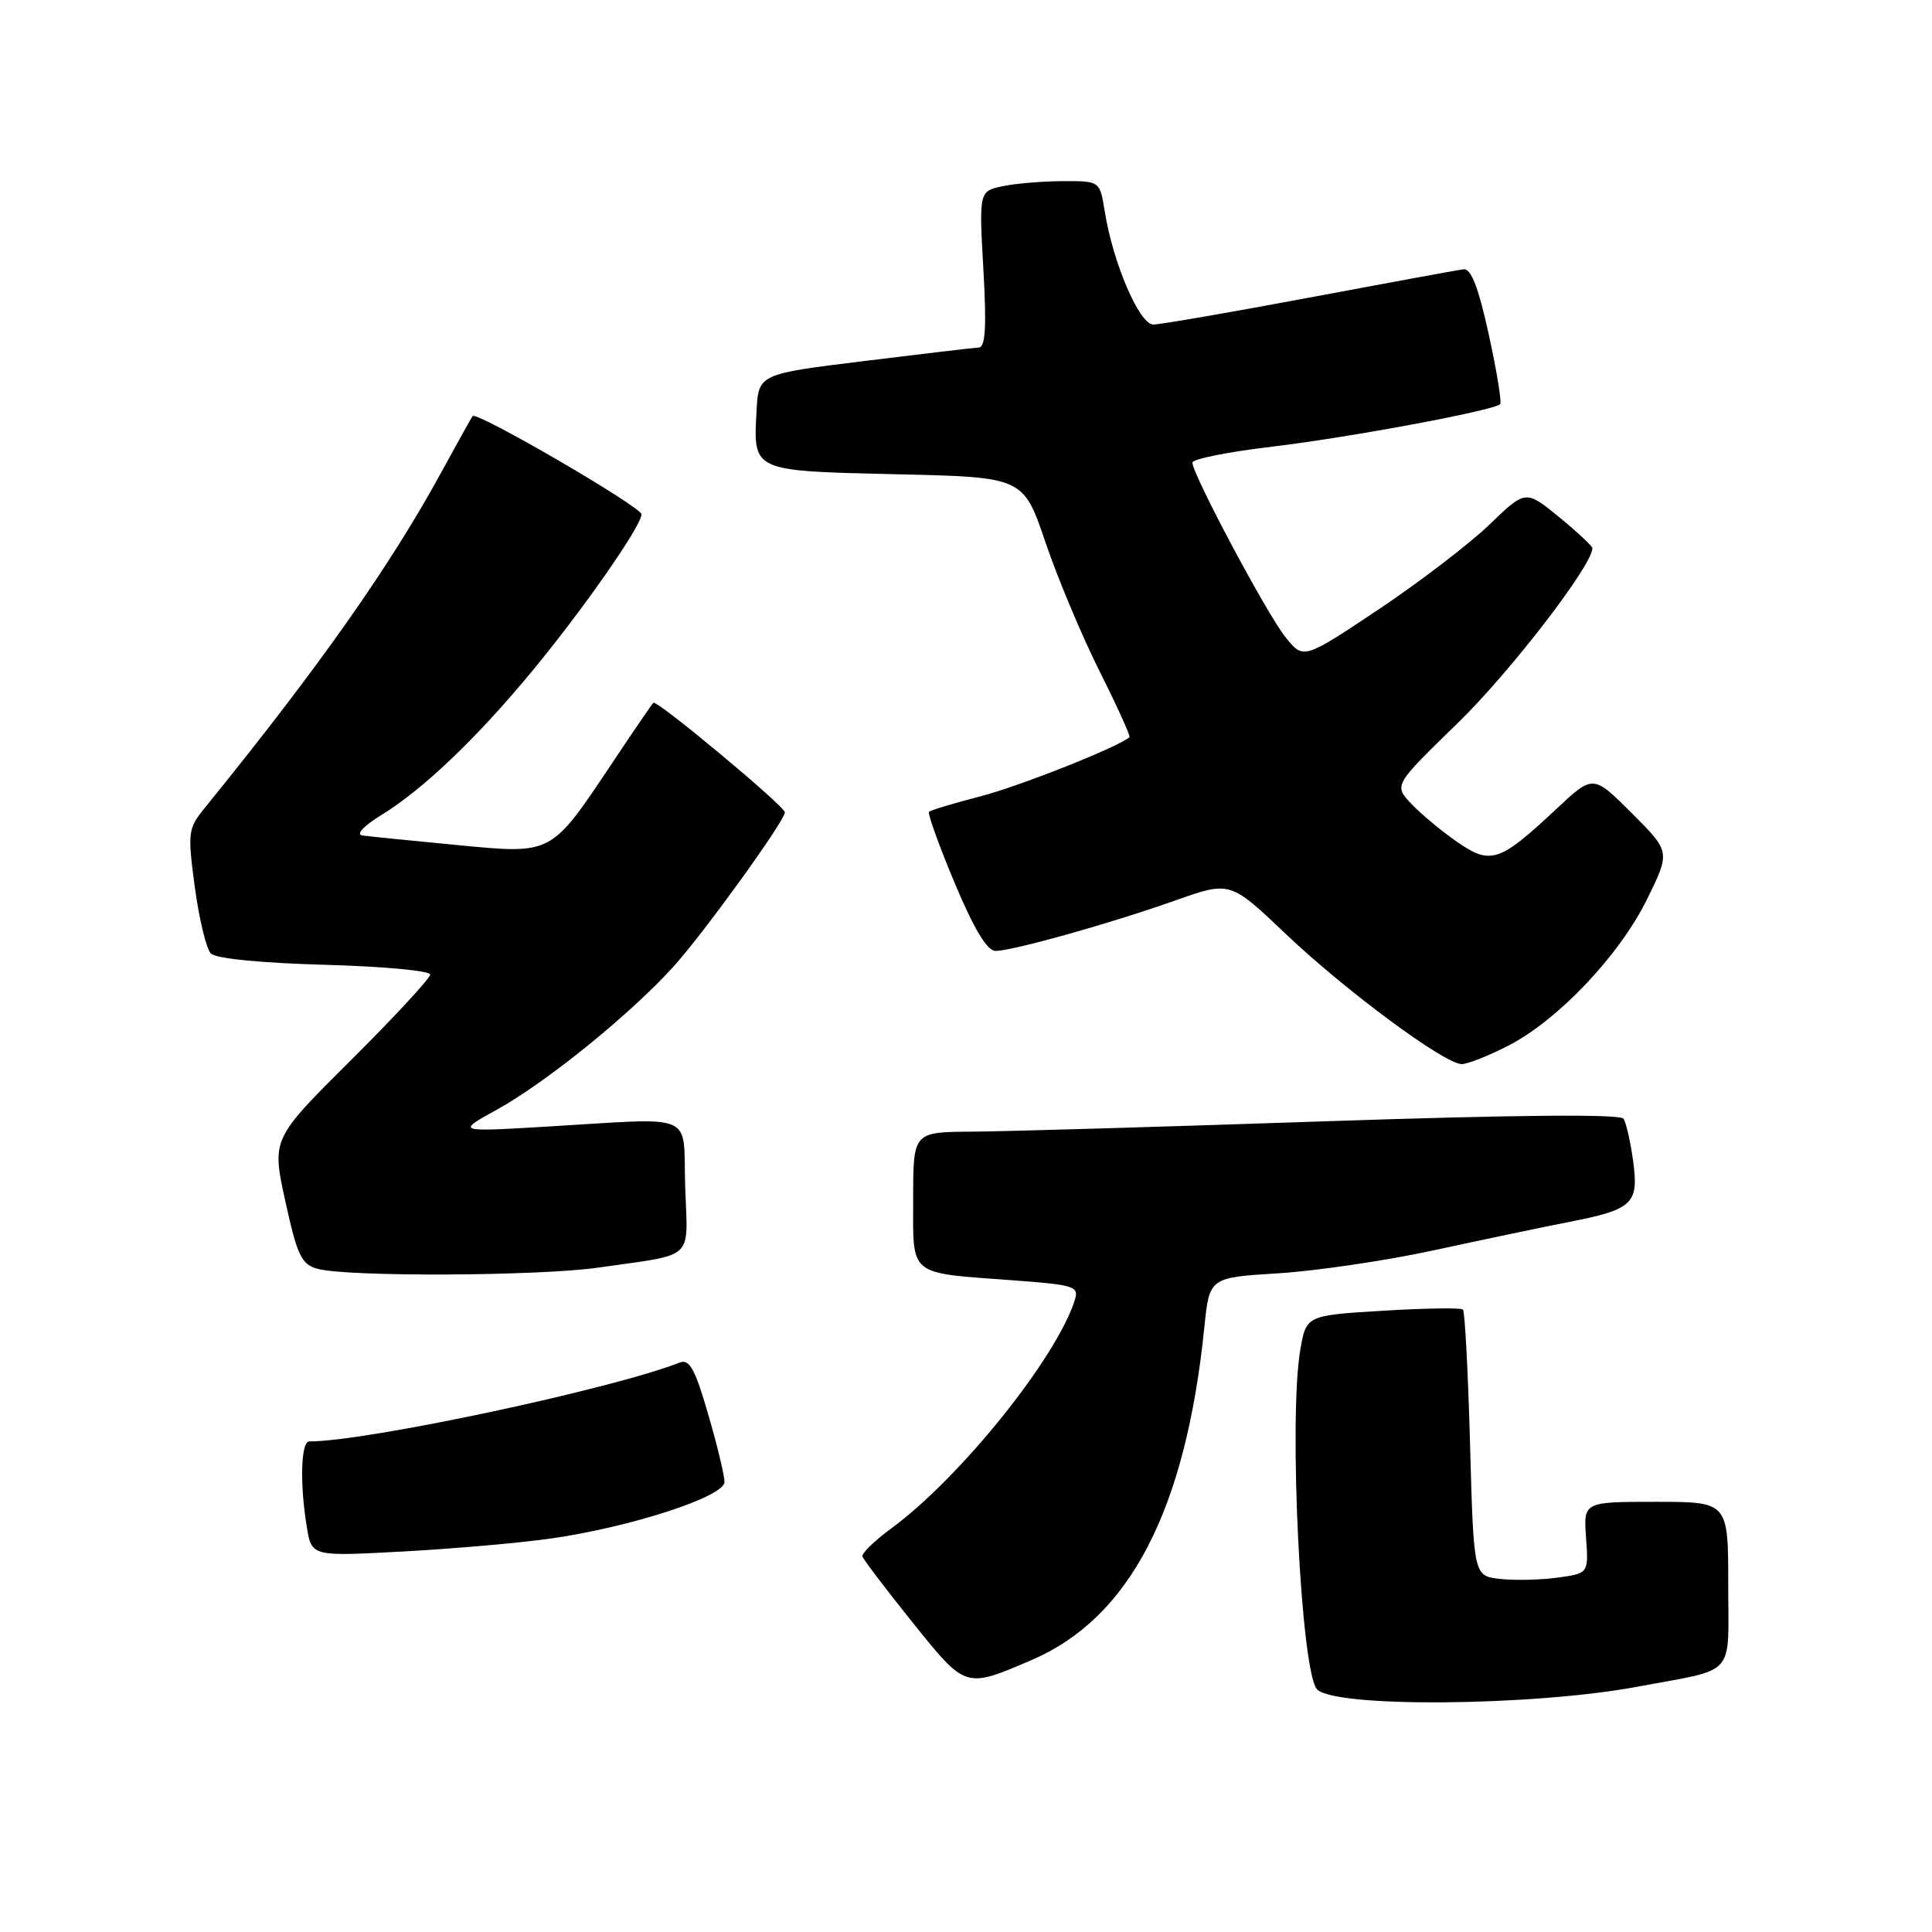 <?xml version="1.0" encoding="UTF-8" standalone="no"?>
<!DOCTYPE svg PUBLIC "-//W3C//DTD SVG 1.1//EN" "http://www.w3.org/Graphics/SVG/1.1/DTD/svg11.dtd" >
<svg xmlns="http://www.w3.org/2000/svg" xmlns:xlink="http://www.w3.org/1999/xlink" version="1.1" viewBox="0 0 256 256">
 <g >
 <path fill="currentColor"
d=" M 217.00 223.49 C 230.26 221.01 229.00 222.43 229.00 209.93 C 229.00 199.00 229.00 199.00 219.41 199.00 C 209.82 199.00 209.82 199.00 210.16 203.75 C 210.50 208.49 210.50 208.49 206.32 209.05 C 204.02 209.36 200.60 209.43 198.71 209.21 C 195.27 208.81 195.27 208.81 194.79 191.39 C 194.53 181.81 194.10 173.77 193.85 173.52 C 193.60 173.27 188.82 173.34 183.24 173.68 C 173.08 174.30 173.08 174.30 172.29 178.90 C 170.72 188.07 172.39 221.73 174.53 223.86 C 176.98 226.31 203.15 226.08 217.00 223.49 Z  M 136.68 219.97 C 149.70 214.39 157.11 200.11 159.58 175.89 C 160.25 169.28 160.25 169.28 169.37 168.72 C 174.39 168.41 183.68 167.04 190.00 165.67 C 196.32 164.30 204.31 162.62 207.74 161.95 C 216.39 160.26 217.17 159.53 216.40 153.86 C 216.05 151.31 215.48 148.79 215.13 148.24 C 214.72 147.60 201.03 147.72 175.50 148.58 C 154.05 149.31 133.01 149.93 128.75 149.95 C 121.00 150.00 121.00 150.00 121.00 158.88 C 121.00 169.25 120.21 168.61 134.27 169.65 C 142.42 170.26 142.99 170.44 142.41 172.29 C 139.97 179.96 127.27 195.77 118.13 202.50 C 115.88 204.15 114.15 205.83 114.28 206.24 C 114.40 206.65 117.38 210.57 120.91 214.97 C 127.99 223.79 127.86 223.75 136.68 219.97 Z  M 73.00 203.86 C 83.56 202.36 96.00 198.31 96.00 196.37 C 96.00 195.52 95.03 191.47 93.83 187.37 C 92.11 181.43 91.35 180.04 90.08 180.54 C 81.13 184.06 48.57 191.00 40.97 191.00 C 39.87 191.00 39.71 196.64 40.66 202.37 C 41.30 206.24 41.30 206.24 53.40 205.58 C 60.06 205.22 68.88 204.45 73.00 203.86 Z  M 79.31 167.96 C 92.29 166.09 91.12 167.19 90.79 157.22 C 90.46 147.17 92.66 148.10 72.00 149.31 C 60.50 149.98 60.50 149.98 65.85 147.03 C 72.46 143.37 83.66 134.28 89.32 127.99 C 93.39 123.46 104.00 108.75 104.00 107.64 C 104.00 106.83 87.00 92.67 86.57 93.12 C 86.36 93.33 83.94 96.88 81.19 101.00 C 72.90 113.40 73.31 113.19 60.43 111.96 C 54.42 111.39 48.83 110.82 48.00 110.70 C 47.13 110.57 48.18 109.44 50.50 108.02 C 56.02 104.63 63.10 97.89 70.45 89.00 C 77.23 80.82 85.00 69.68 85.00 68.15 C 85.00 67.17 63.14 54.45 62.62 55.13 C 62.47 55.33 60.62 58.65 58.52 62.50 C 51.65 75.08 42.31 88.34 27.15 107.03 C 24.90 109.80 24.84 110.27 25.82 117.59 C 26.39 121.80 27.34 125.74 27.95 126.35 C 28.62 127.02 34.66 127.61 43.03 127.84 C 50.71 128.05 57.00 128.63 57.00 129.13 C 57.00 129.63 52.27 134.74 46.50 140.48 C 36.00 150.92 36.00 150.92 37.81 159.18 C 39.38 166.35 39.94 167.53 42.06 168.12 C 45.95 169.21 71.43 169.10 79.31 167.96 Z  M 199.78 138.60 C 206.39 135.23 214.55 126.64 218.23 119.18 C 221.34 112.86 221.34 112.86 216.22 107.75 C 211.10 102.63 211.10 102.63 206.24 107.18 C 198.65 114.28 197.54 114.64 193.05 111.54 C 190.97 110.09 188.24 107.82 186.98 106.48 C 184.69 104.04 184.69 104.04 193.23 95.74 C 200.14 89.00 211.00 74.90 211.00 72.64 C 211.00 72.36 209.01 70.50 206.58 68.51 C 202.15 64.89 202.15 64.89 197.33 69.54 C 194.67 72.09 188.05 77.16 182.61 80.79 C 172.72 87.39 172.72 87.39 170.35 84.45 C 167.90 81.42 158.00 62.85 158.00 61.30 C 158.00 60.82 162.76 59.87 168.59 59.18 C 178.84 57.96 197.93 54.40 198.78 53.55 C 199.01 53.32 198.33 49.17 197.27 44.32 C 195.89 38.04 194.93 35.55 193.92 35.68 C 193.14 35.78 183.95 37.47 173.50 39.43 C 163.05 41.39 153.74 43.00 152.82 43.00 C 150.97 43.00 147.48 34.86 146.38 27.99 C 145.74 24.00 145.74 24.00 141.00 24.00 C 138.39 24.00 134.78 24.29 132.98 24.65 C 129.72 25.31 129.72 25.31 130.30 35.65 C 130.74 43.32 130.58 46.01 129.69 46.05 C 129.04 46.08 122.20 46.89 114.50 47.84 C 100.50 49.56 100.50 49.56 100.24 54.53 C 99.82 62.49 99.62 62.40 118.75 62.84 C 135.60 63.22 135.60 63.22 138.53 71.86 C 140.14 76.61 143.37 84.30 145.70 88.95 C 148.03 93.59 149.81 97.52 149.66 97.67 C 148.46 98.87 135.13 104.17 129.94 105.51 C 126.40 106.43 123.32 107.35 123.10 107.57 C 122.89 107.78 124.41 112.02 126.49 116.98 C 129.06 123.11 130.80 126.00 131.91 126.00 C 134.17 126.00 147.05 122.39 155.75 119.31 C 163.00 116.74 163.00 116.74 170.40 123.78 C 178.34 131.32 191.43 141.00 193.69 141.00 C 194.45 141.00 197.19 139.92 199.78 138.60 Z "/>
</g>
</svg>